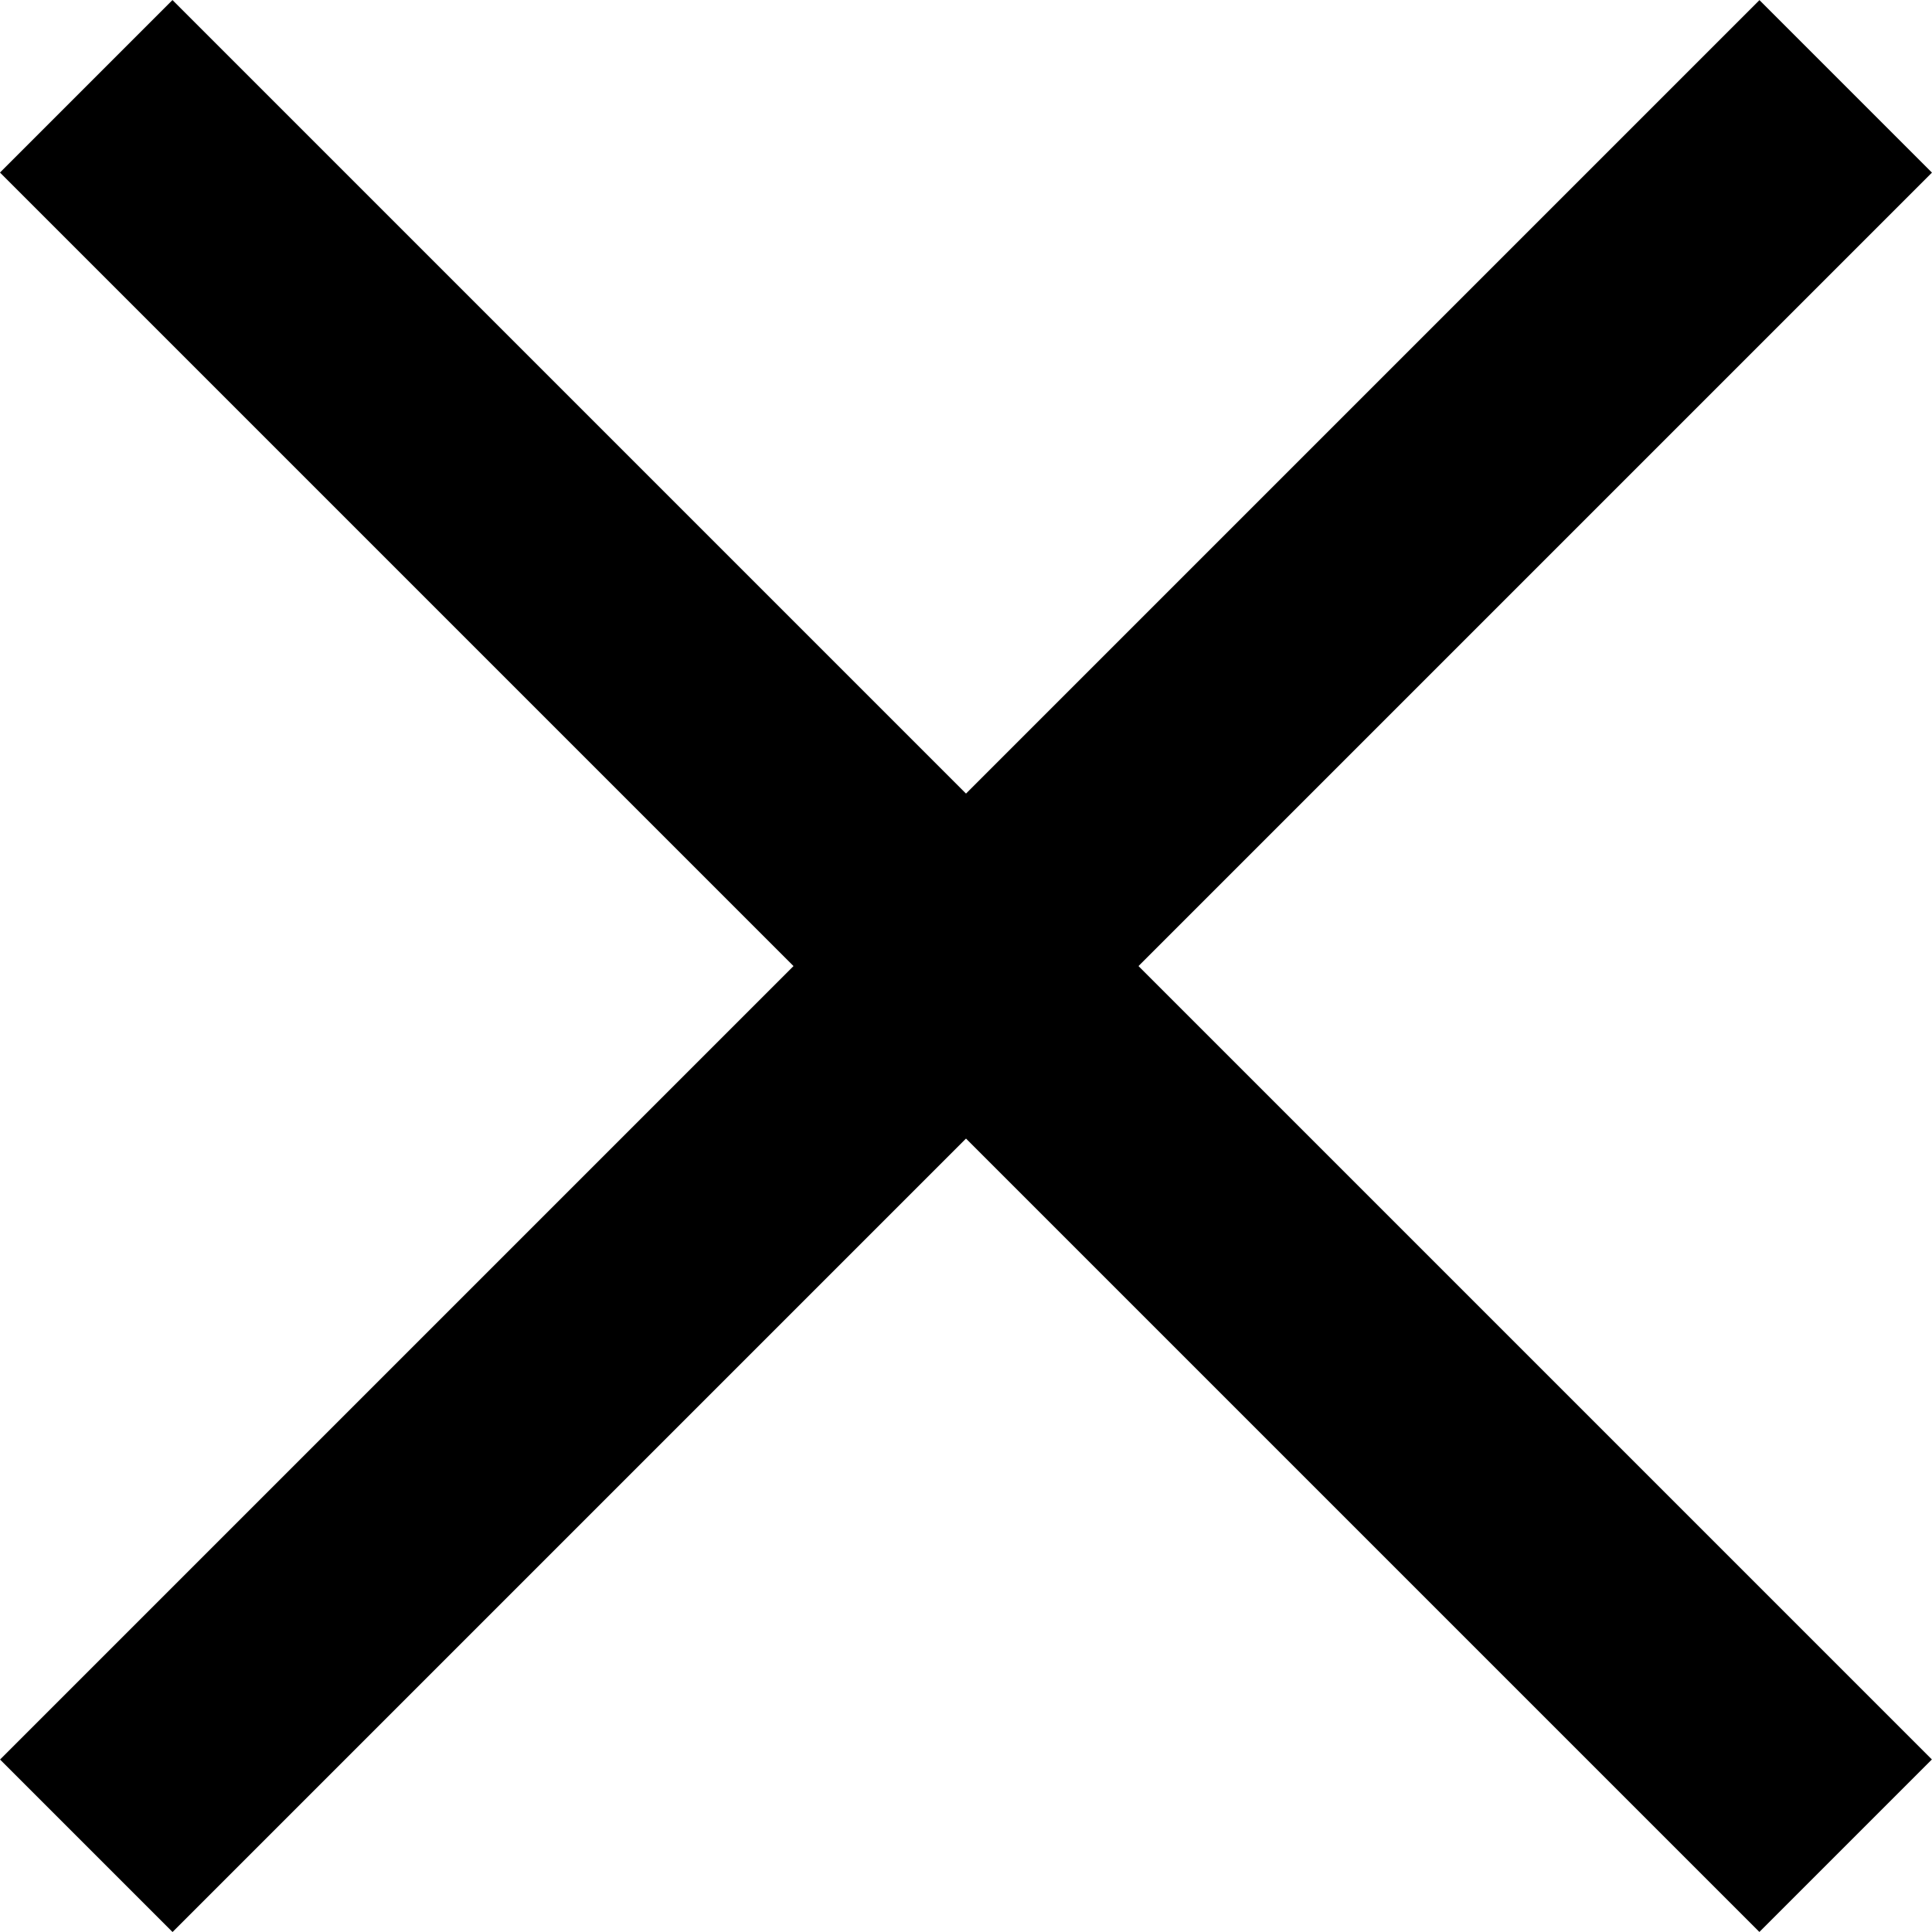 <svg xmlns="http://www.w3.org/2000/svg" viewBox="0 0 39.6 39.6"><title>cross</title><g id="Layer_2" data-name="Layer 2"><g id="Layer_1-2" data-name="Layer 1"><rect x="17.3" y="-5.7" width="5" height="51" transform="translate(19.8 -8.2) rotate(45)"/><rect x="17.3" y="-5.7" width="5" height="51" transform="translate(47.8 19.8) rotate(135)"/></g></g></svg>